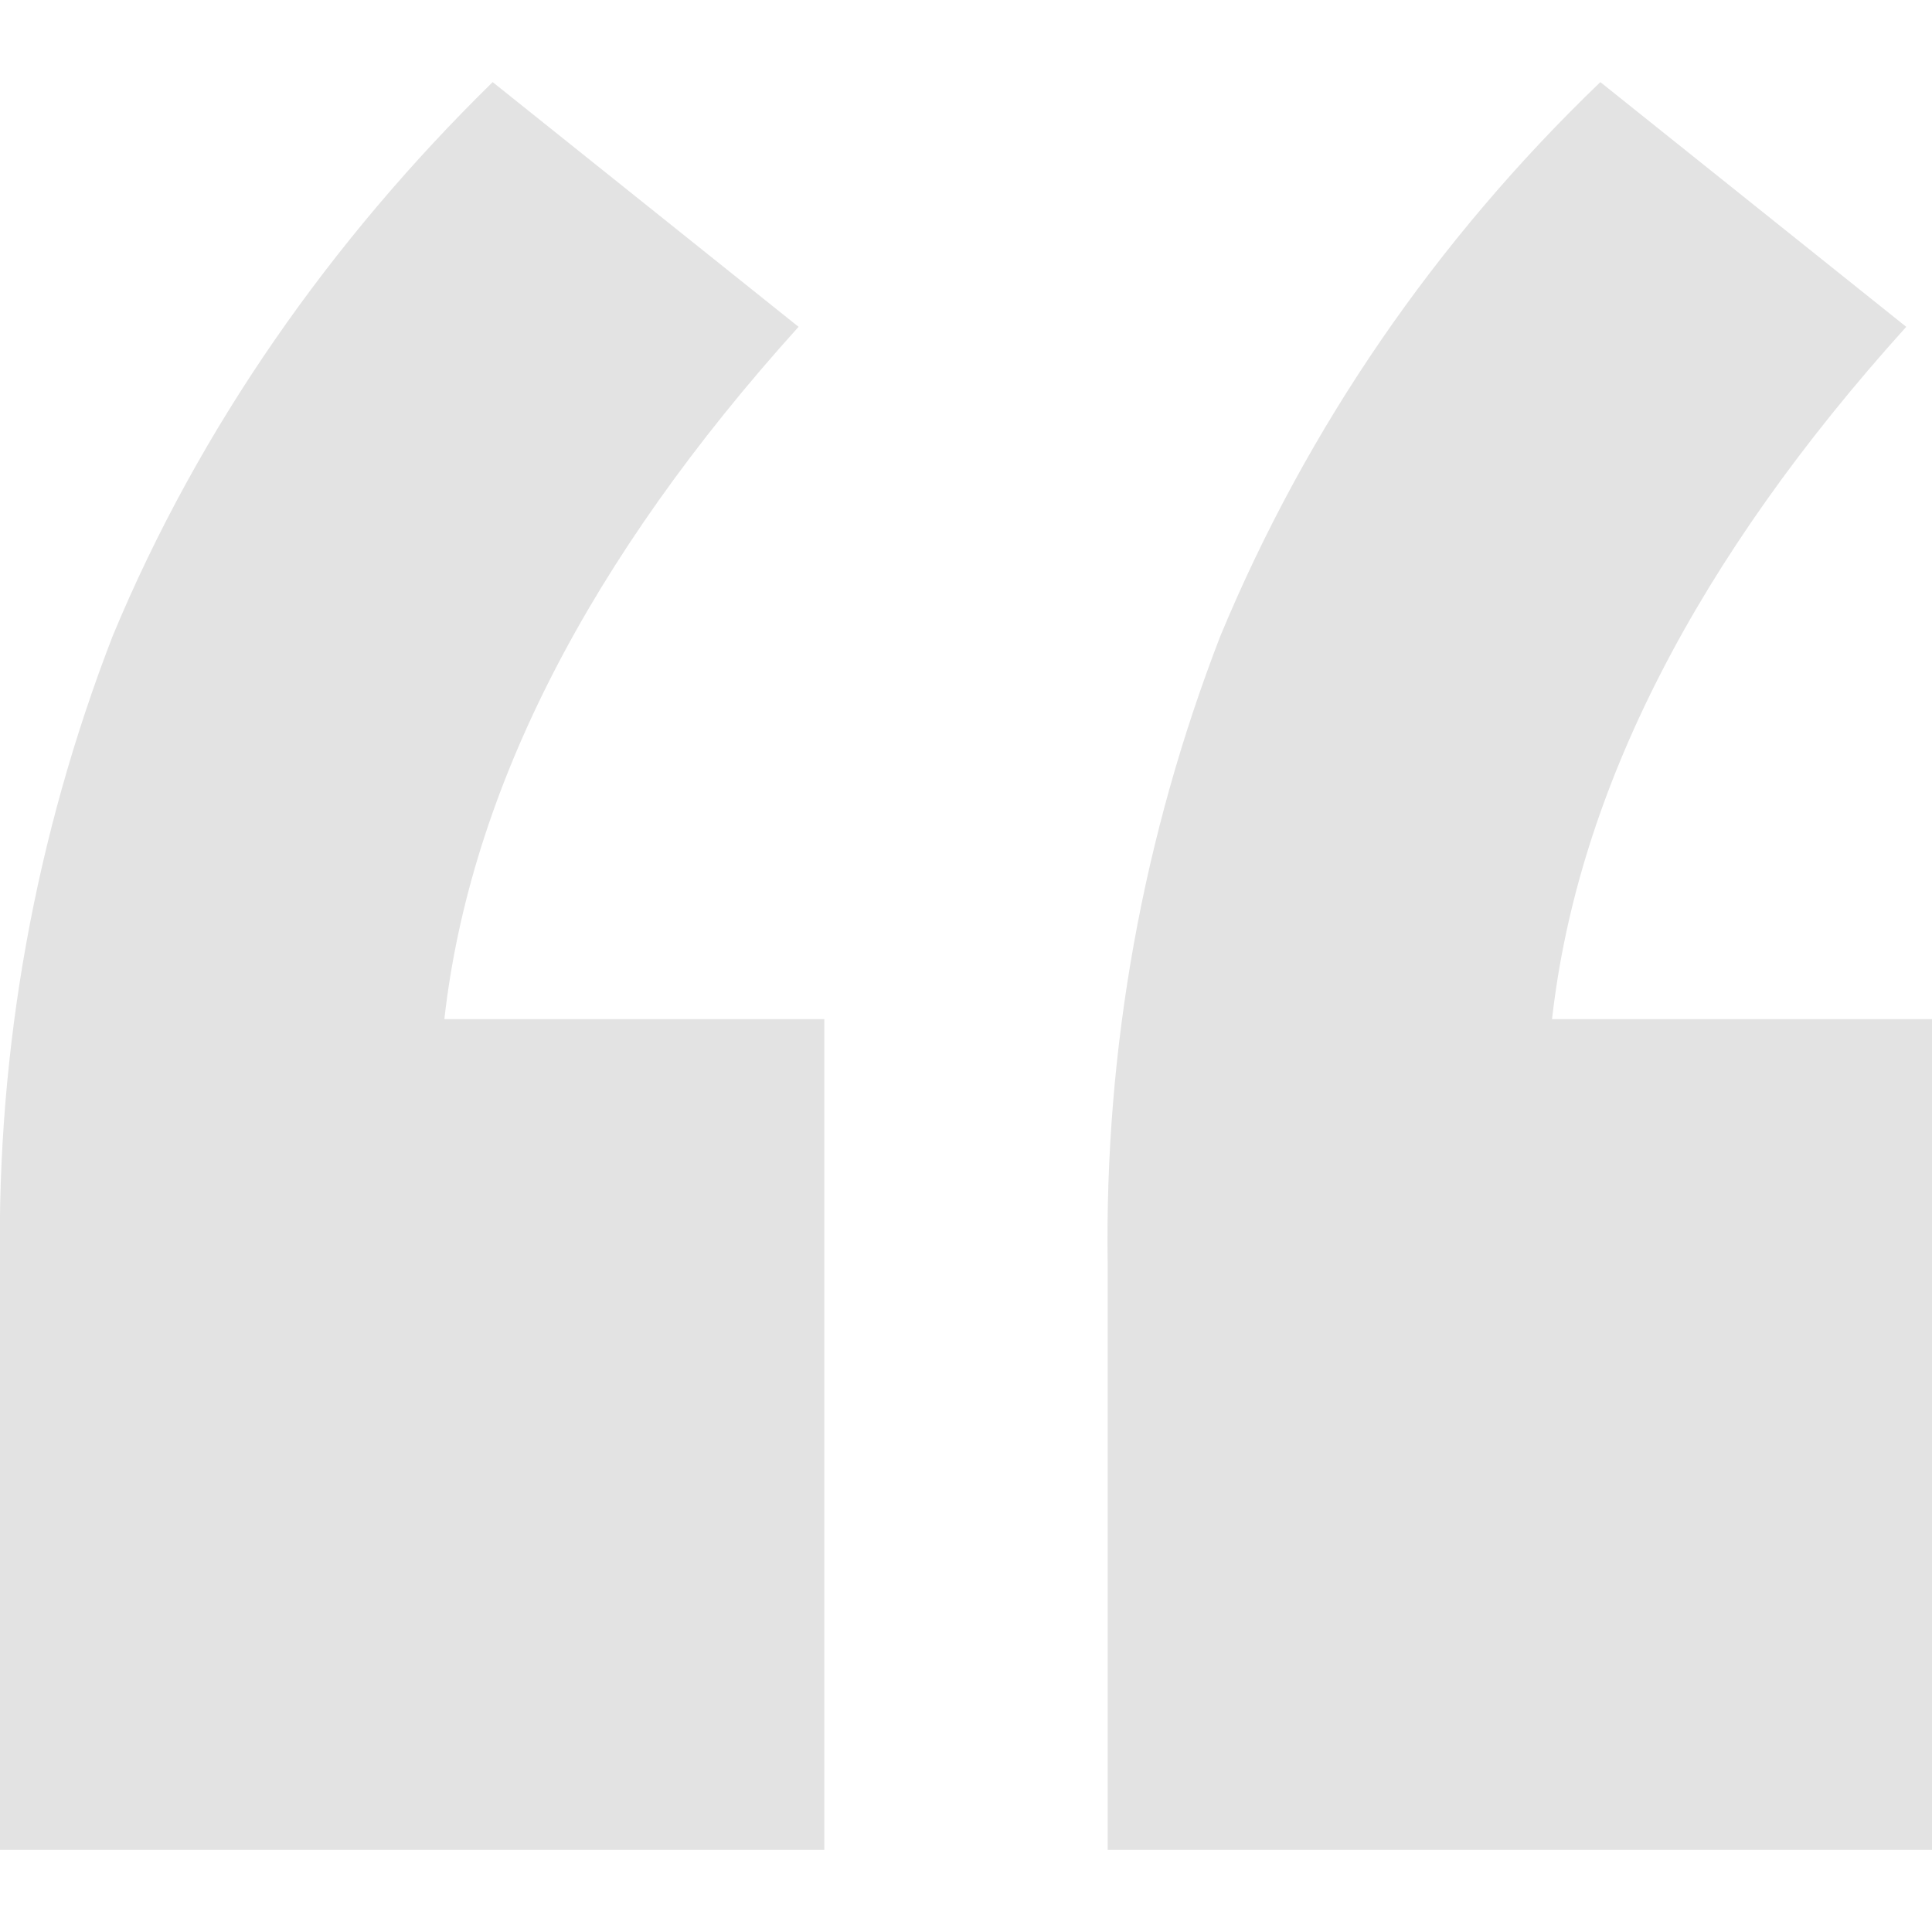 <svg class="ugb-custom-icon" xmlns="http://www.w3.org/2000/svg" viewBox="0 0 60 54.9" style="enable-background:new 0 0 60 54.9" xml:space="preserve" aria-hidden="true" width="32" height="32"><path d="M25.6 29.1v25.8H0V36.7C-.1 30 1.1 23.4 3.5 17.2 6.2 10.7 10.3 4.9 15.3 0l9.5 7.6c-6.5 7.2-10.2 14.4-11 21.5h11.8zm34.4 0v25.8H34.4V36.7c-.1-6.7 1.1-13.3 3.5-19.5C40.6 10.7 44.6 4.9 49.7 0l9.5 7.6C52.7 14.8 49 22 48.2 29.1H60z" style="fill:#e3e3e3"></path></svg>